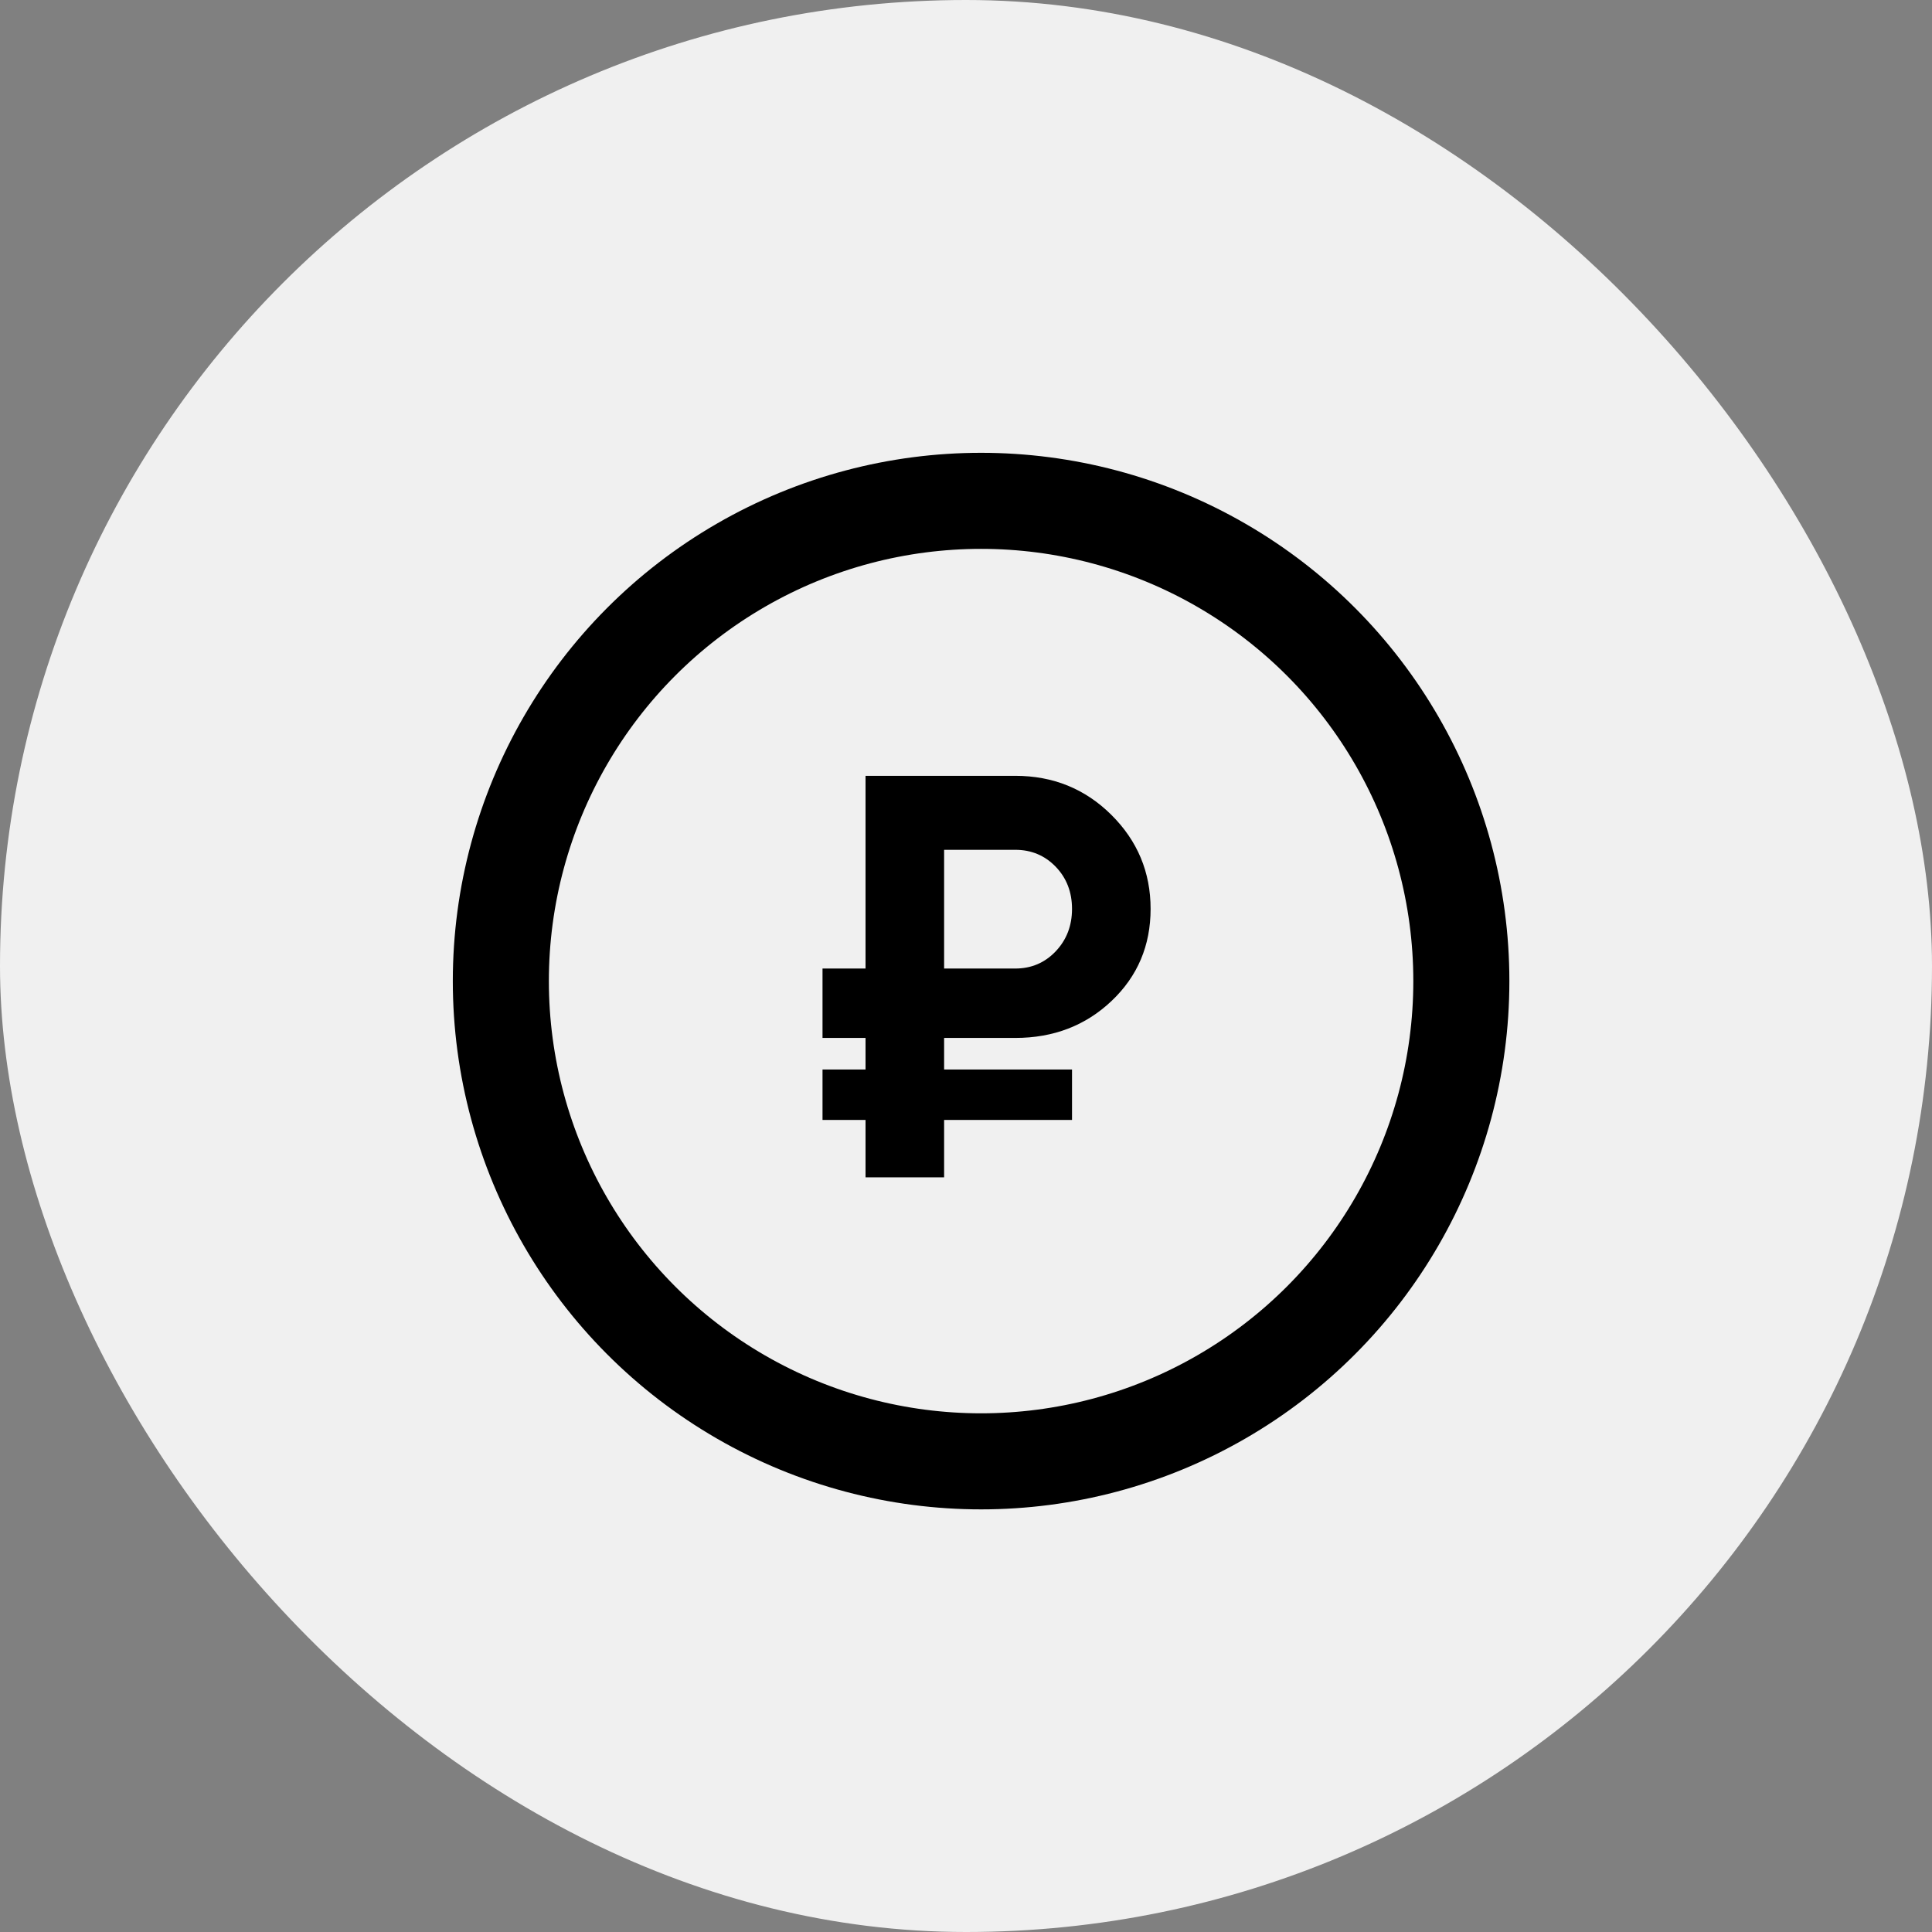 <svg width="64" height="64" xmlns="http://www.w3.org/2000/svg">
	<rect width="100%" height="100%" fill="#808080" stroke="none"/>
	<g fill="none" fill-rule="evenodd">
		<rect fill="#F0F0F0" width="64" height="64" rx="32"/>
		<g transform="translate(15 15)">
			<circle stroke="#000" stroke-width="3.182" cx="17.5" cy="17.5" r="15.909"/>
			<path
				d="M16.275 24v-1.9h4.237v-1.672h-4.237v-1.045h2.356c1.267 0 2.33-.409 3.192-1.226.861-.817 1.292-1.833 1.292-3.049s-.434-2.255-1.301-3.116c-.868-.861-1.929-1.292-3.183-1.292h-4.959v6.384h-1.425v2.299h1.425v1.045h-1.425V22.1h1.425V24h2.603zm2.356-6.916h-2.356v-3.933h2.356c.532 0 .979.187 1.34.56.36.374.541.84.541 1.397s-.18 1.026-.541 1.406c-.361.38-.808.57-1.34.57z"
				fill="#000" fill-rule="nonzero"/>
		</g>
	</g>
</svg>
